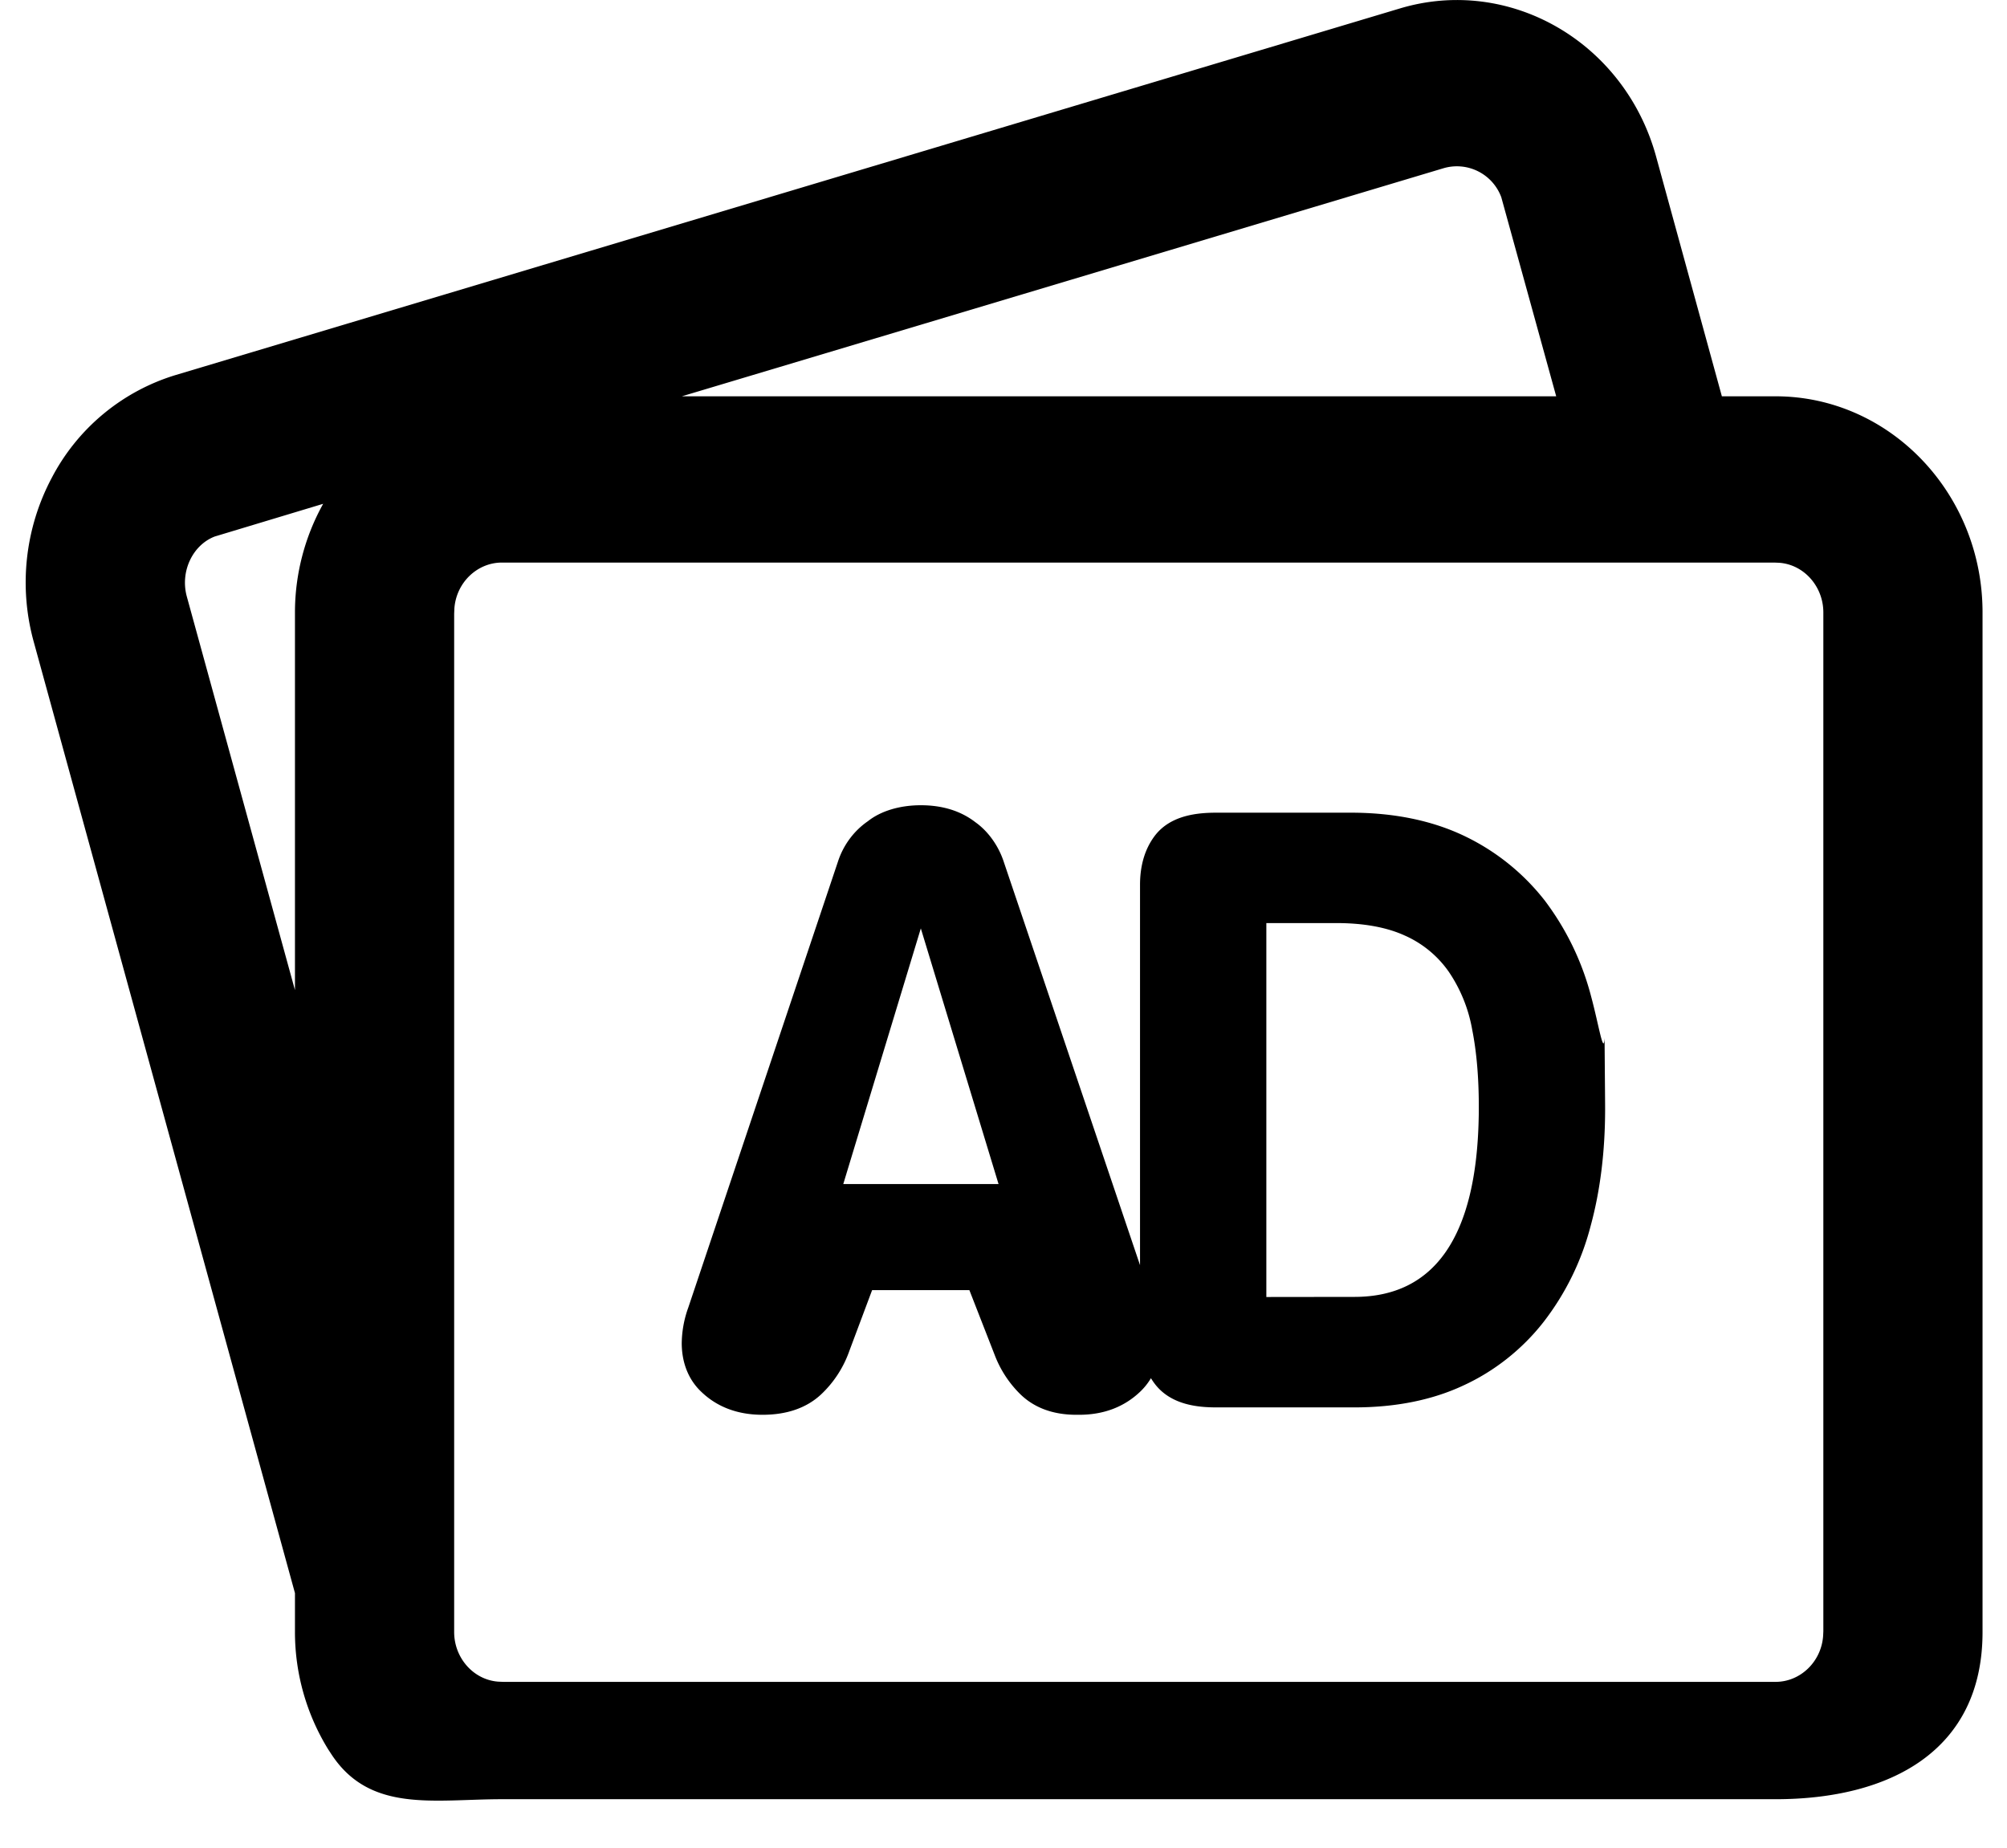 <?xml version="1.0" standalone="no"?><!DOCTYPE svg PUBLIC "-//W3C//DTD SVG 1.1//EN" "http://www.w3.org/Graphics/SVG/1.1/DTD/svg11.dtd"><svg t="1743211090870" class="icon" viewBox="0 0 1112 1024" version="1.1" xmlns="http://www.w3.org/2000/svg" p-id="25577" xmlns:xlink="http://www.w3.org/1999/xlink" width="108.594" height="100"><path d="M983.773 996.897H278.102c-37.643 0-72.997 7.709-94.409-24.784l-1.927-2.951a123.921 123.921 0 0 1-18.34-64.897v-21.562L18.756 355.851a123.529 123.529 0 0 1 9.938-91.126 115.158 115.158 0 0 1 68.691-56.946L775.712 4.657c60.741-18.159 124.373 18.611 141.839 81.971l36.469 132.955h29.753c63.21 0 114.676 53.724 114.676 119.735v564.947c0 66.011-51.466 92.632-114.676 92.632zM118.947 297.279c-12.226 4.728-19.213 19.394-15.449 33.216l59.928 218.089v-209.265c0-21.11 5.451-41.919 15.629-60.169l-60.108 18.129z m712.869-187.974a26.23 26.23 0 0 0-31.861-16.141L377.78 219.584h484.451l-30.416-110.279z m178.428 230.014c0-14.365-10.721-26.471-24.393-27.494l-2.771-0.12H278.102c-13.762 0-25.356 11.172-26.35 25.477l-0.12 2.891v564.194c0 14.365 10.691 26.471 24.393 27.494l2.771 0.12h704.979c13.762 0 25.356-11.172 26.35-25.477l0.12-2.59V339.319zM855.215 732.492c-11.925 15.238-27.404 27.404-44.63 35.264-17.105 7.98-37.342 12.046-60.138 12.046h-76.461c-10.118 0-24.543-1.295-33.517-12.226a35.716 35.716 0 0 1-2.771-3.945c-1.777 2.951-3.825 5.421-5.872 7.378-8.944 8.583-20.357 12.889-33.939 12.889h-1.536c-12.859 0-23.339-3.855-31.108-11.474a60.711 60.711 0 0 1-14.154-21.743l-14.003-35.866H483.211l-12.588 33.608a60.681 60.681 0 0 1-15.75 24.242c-8.01 7.438-18.882 11.233-32.403 11.233-13.582 0-24.995-4.216-33.758-12.588-7.047-6.565-10.871-15.84-10.992-26.711a59.928 59.928 0 0 1 3.644-20.147l82.905-247.029c2.951-9.095 8.824-17.075 16.593-22.405 7.107-5.662 17.647-8.854 29.331-8.854 12.076 0 22.224 3.192 30.295 9.456 6.926 4.909 12.769 12.979 15.69 21.984l75.467 223.389v-210.741c0-10.871 2.771-19.996 8.161-27.133 8.703-11.474 23.64-12.829 34.18-12.829h74.443c23.76 0 44.87 4.306 62.758 12.829a124.583 124.583 0 0 1 44.81 35.987c12.046 16.021 20.628 33.879 25.627 53.182 4.246 15.72 6.776 32.614 7.408 23.007 0.241 31.078 0.301 35.083 0.301 39.119 0 23.58-2.71 45.382-8.01 64.806a147.139 147.139 0 0 1-26.109 53.272z m-345.021-218.089l-42.973 141.658h86.037l-43.064-141.658z m305.511 56.224a82.423 82.423 0 0 0-13.009-32.222 58.723 58.723 0 0 0-24.453-20.086c-9.998-4.547-22.706-6.866-37.854-6.866h-38.757v207.187l48.815-0.06c44.389 0 67.547-33.367 68.842-99.317 0.06-2.018 0.06-3.975 0.06-6.053 0-15.81-1.174-30.114-3.644-42.582z" p-id="25578"></path></svg>